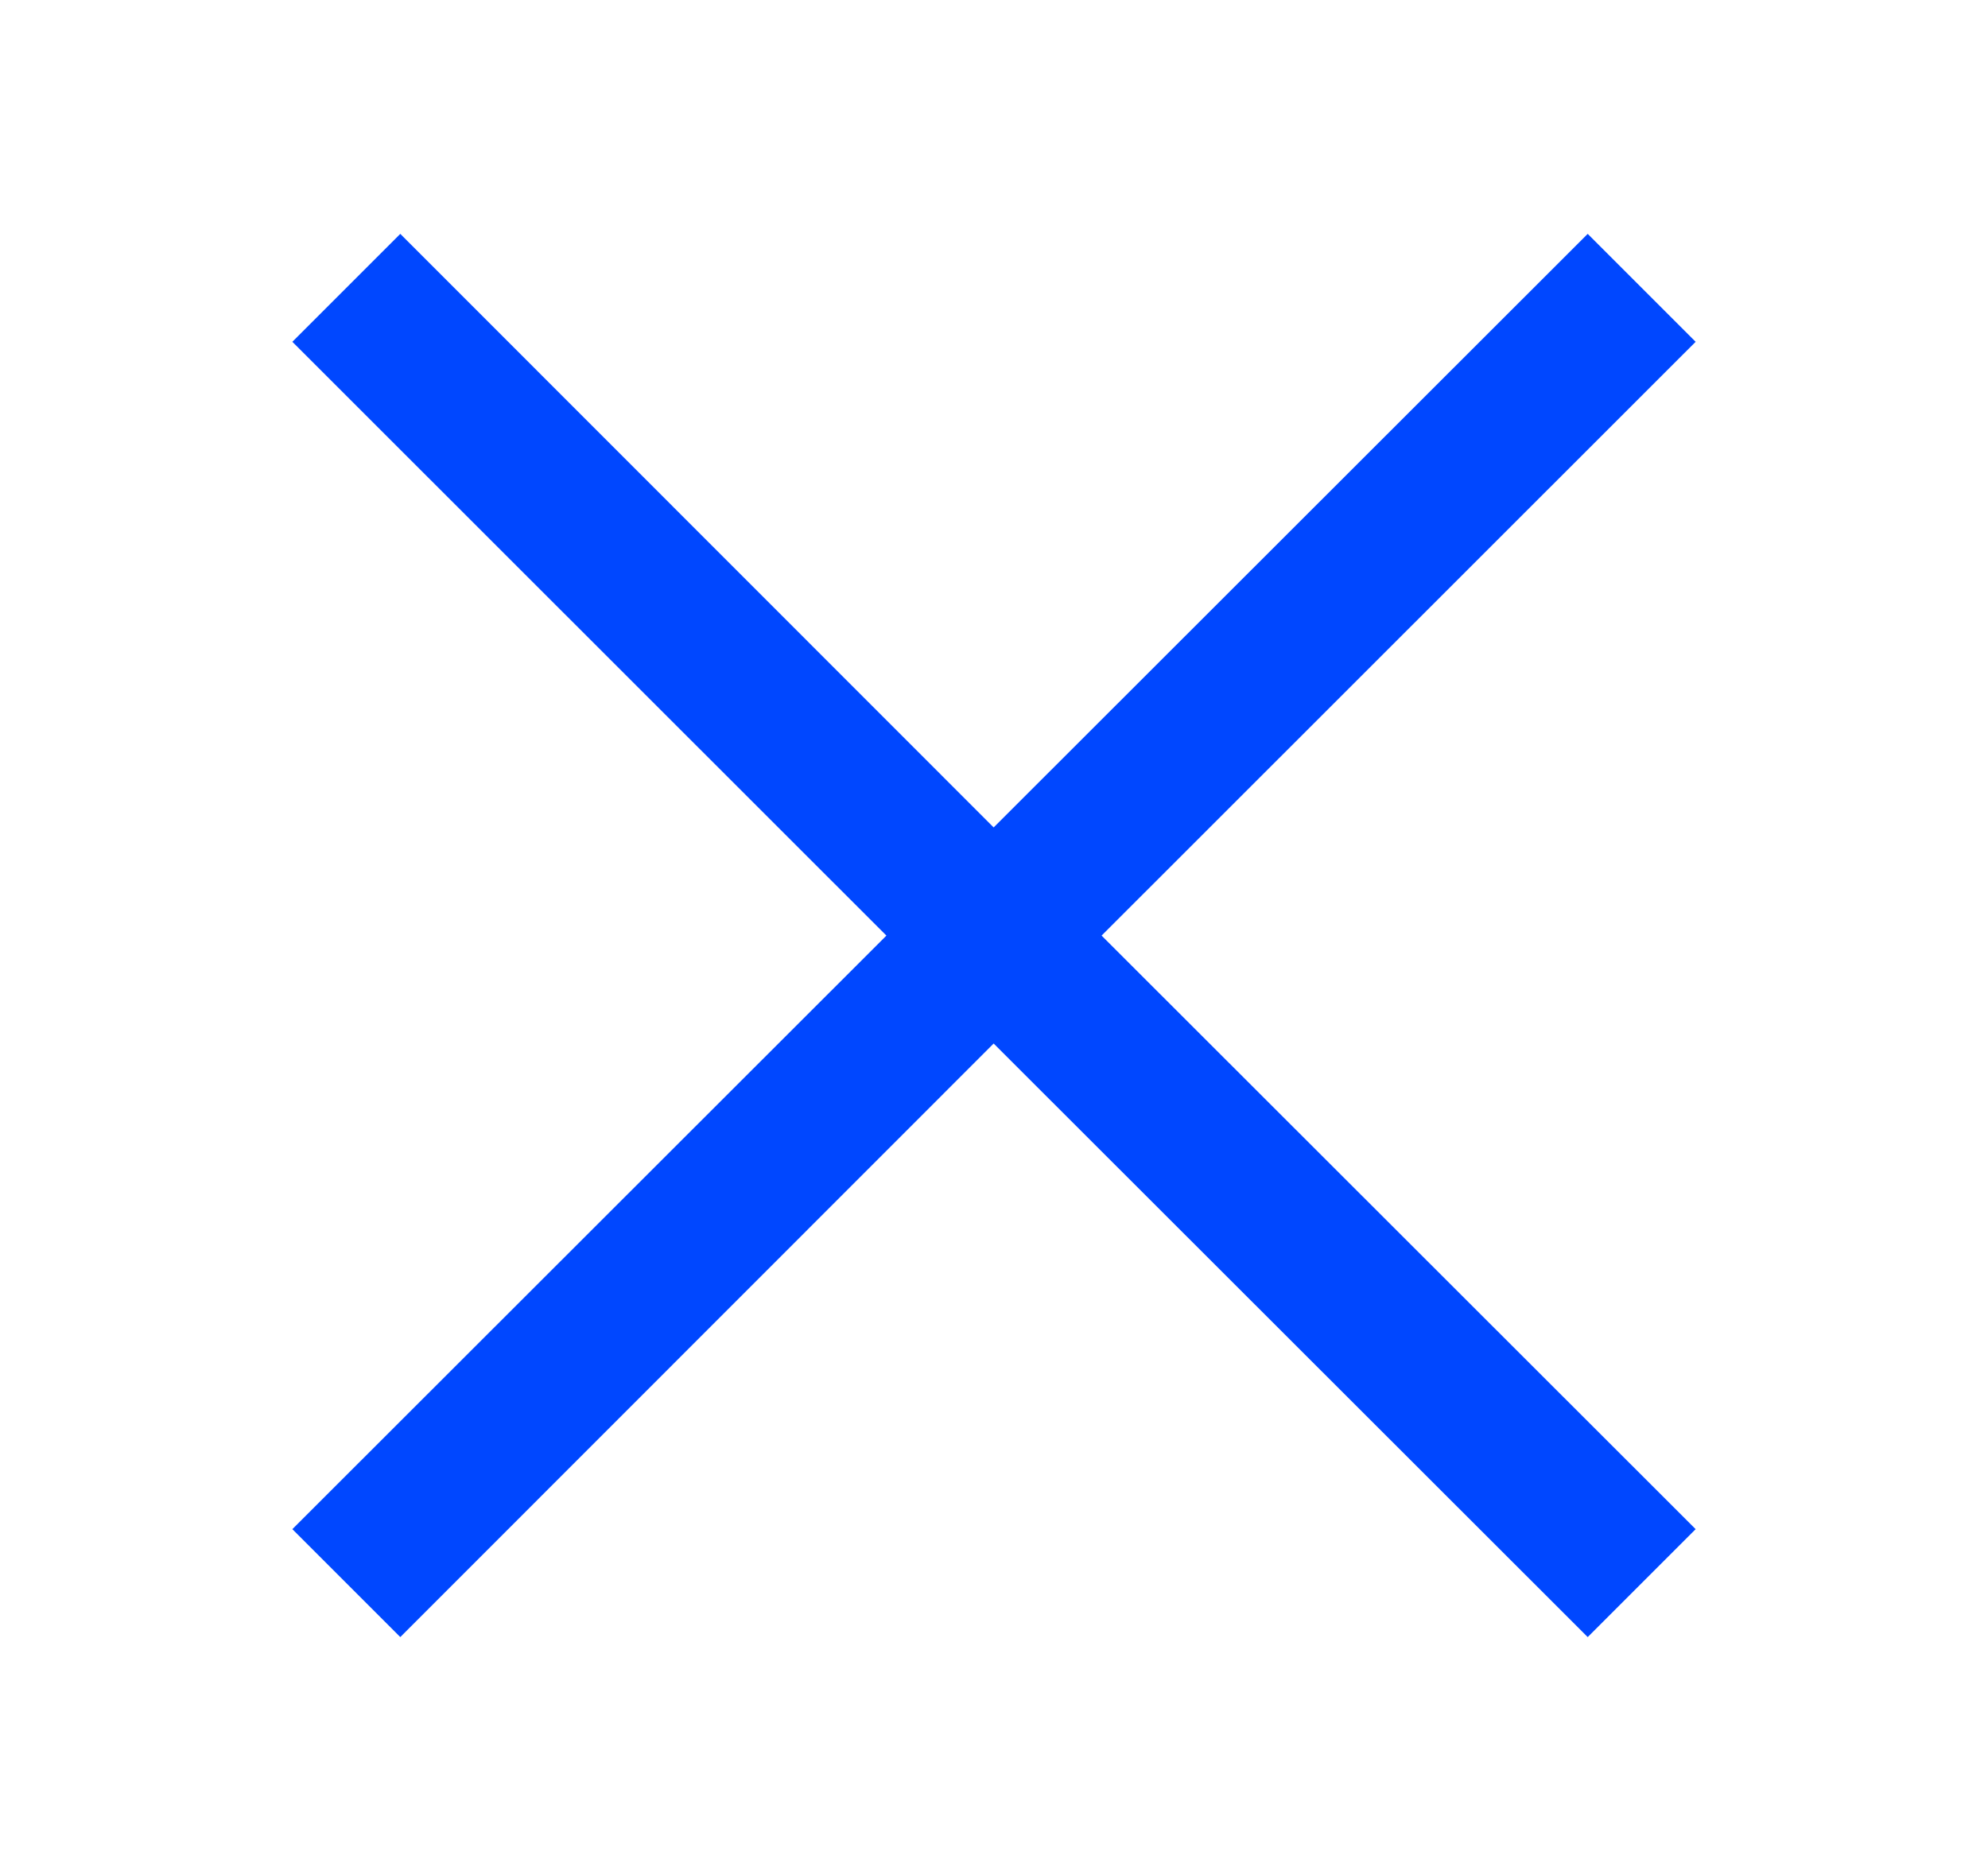 <svg width="17" height="16" viewBox="0 0 17 16" fill="none" xmlns="http://www.w3.org/2000/svg"><path fill-rule="evenodd" clip-rule="evenodd" d="M14.5 2.923L13.577 2l-5.08 5.076L3.423 2l-.923.923 5.08 5.078-5.08 5.076.923.923 5.074-5.076L13.577 14l.923-.923-5.08-5.076 5.08-5.078z" fill="#0047FF"/></svg>